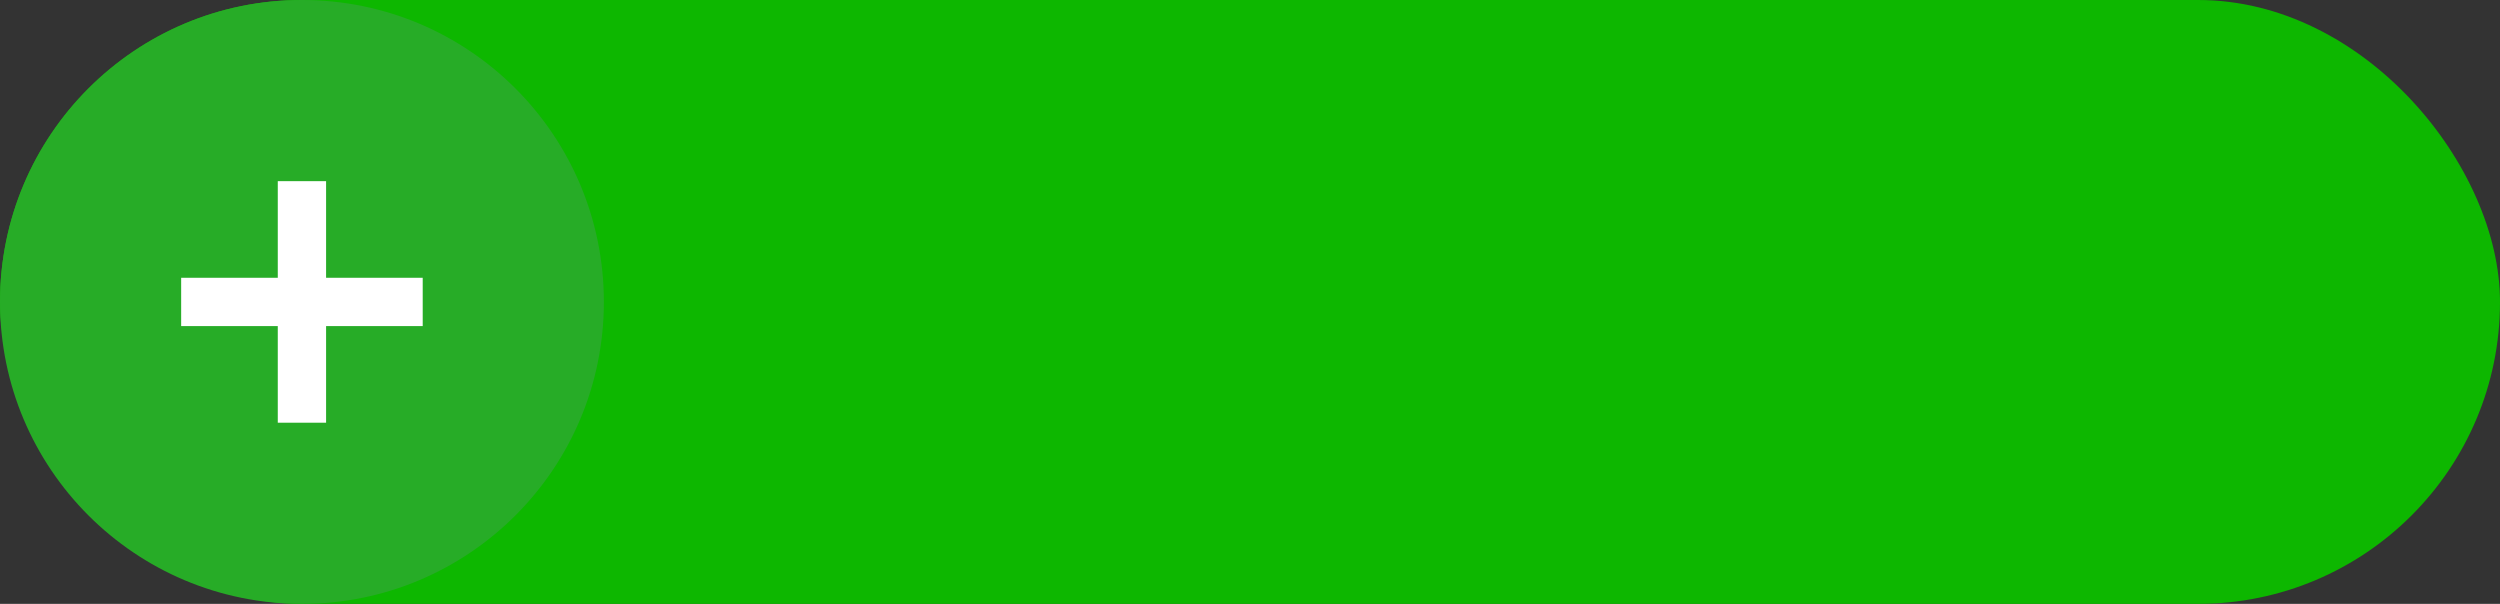 <svg xmlns="http://www.w3.org/2000/svg" width="207" height="50" viewBox="0 0 207 50" fill="none">
  <rect x="0" y="0" width="207" height="50" fill="#333333" stroke="none"/>
  <rect width="207" height="50" rx="25" fill="rgba(13, 183, 0, 1)"/>
  <circle cx="25" cy="25" r="25" fill="#27ac27"/>
  <path d="M25 15V35" stroke="white" stroke-width="4"/>
  <path d="M35 25L15 25" stroke="white" stroke-width="4"/>
</svg>